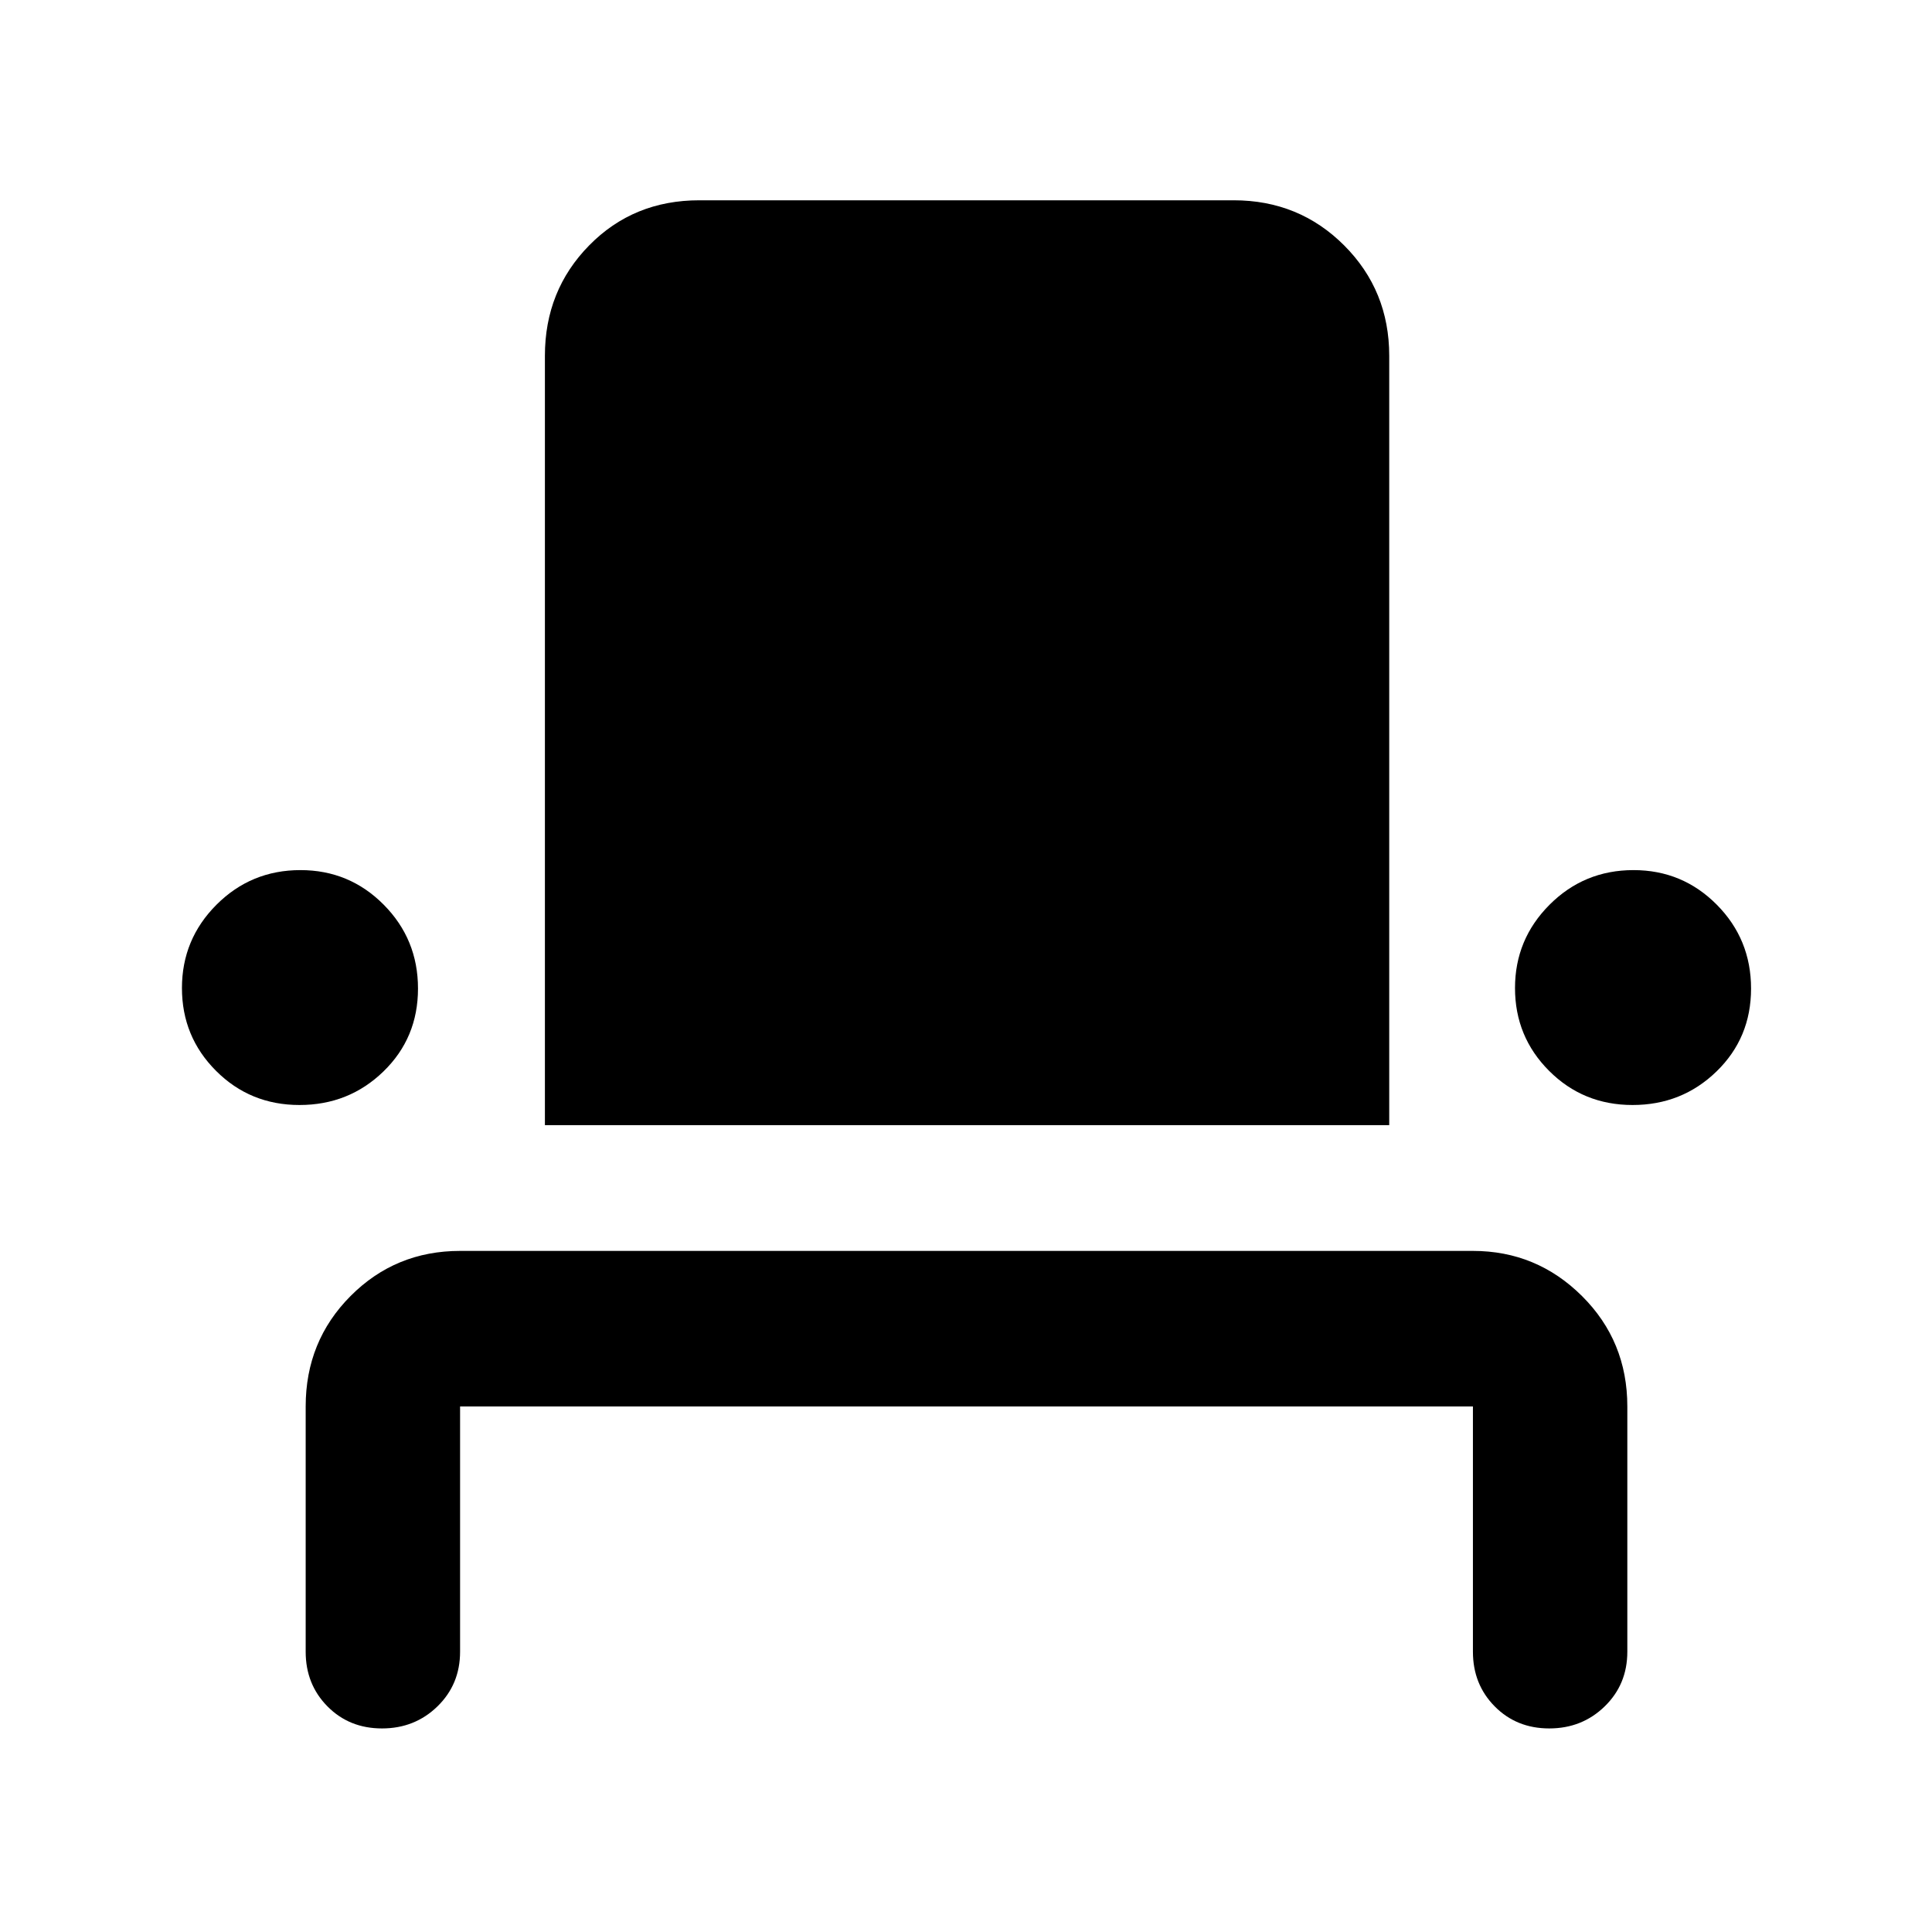 <svg xmlns="http://www.w3.org/2000/svg" height="48" viewBox="0 -960 960 960" width="48"><path d="M189.82-101.15q-16.28 0-27.1-10.95-10.83-10.95-10.83-27.16v-121.89q0-32.46 22.31-54.87 22.31-22.41 54.41-22.41h503.28q31.63 0 54.18 22.41 22.54 22.41 22.54 54.87v121.89q0 16.21-11.25 27.16t-27.54 10.95q-16.28 0-27.1-10.95-10.83-10.95-10.83-27.16v-121.89H228.61v121.89q0 16.21-11.25 27.16t-27.54 10.95Zm-40.99-309.78q-24.53 0-41.47-16.96-16.95-16.95-16.95-41.16 0-24.22 17.17-41.41 17.18-17.19 41.71-17.19 24.3 0 41.35 17.17 17.06 17.17 17.06 41.69 0 24.53-17.17 41.19-17.17 16.67-41.7 16.67Zm121.93 10V-783.2q0-32.49 22.01-54.88 22.01-22.4 54.71-22.4h265.54q32.46 0 54.87 22.41 22.41 22.42 22.41 54.87v382.27H270.76Zm540.46-10q-24.53 0-41.47-16.96-16.95-16.95-16.95-41.16 0-24.22 17.18-41.41 17.17-17.19 41.71-17.19 24.29 0 41.35 17.17 17.05 17.17 17.05 41.69 0 24.53-17.17 41.19-17.17 16.67-41.7 16.67Z"/></svg>